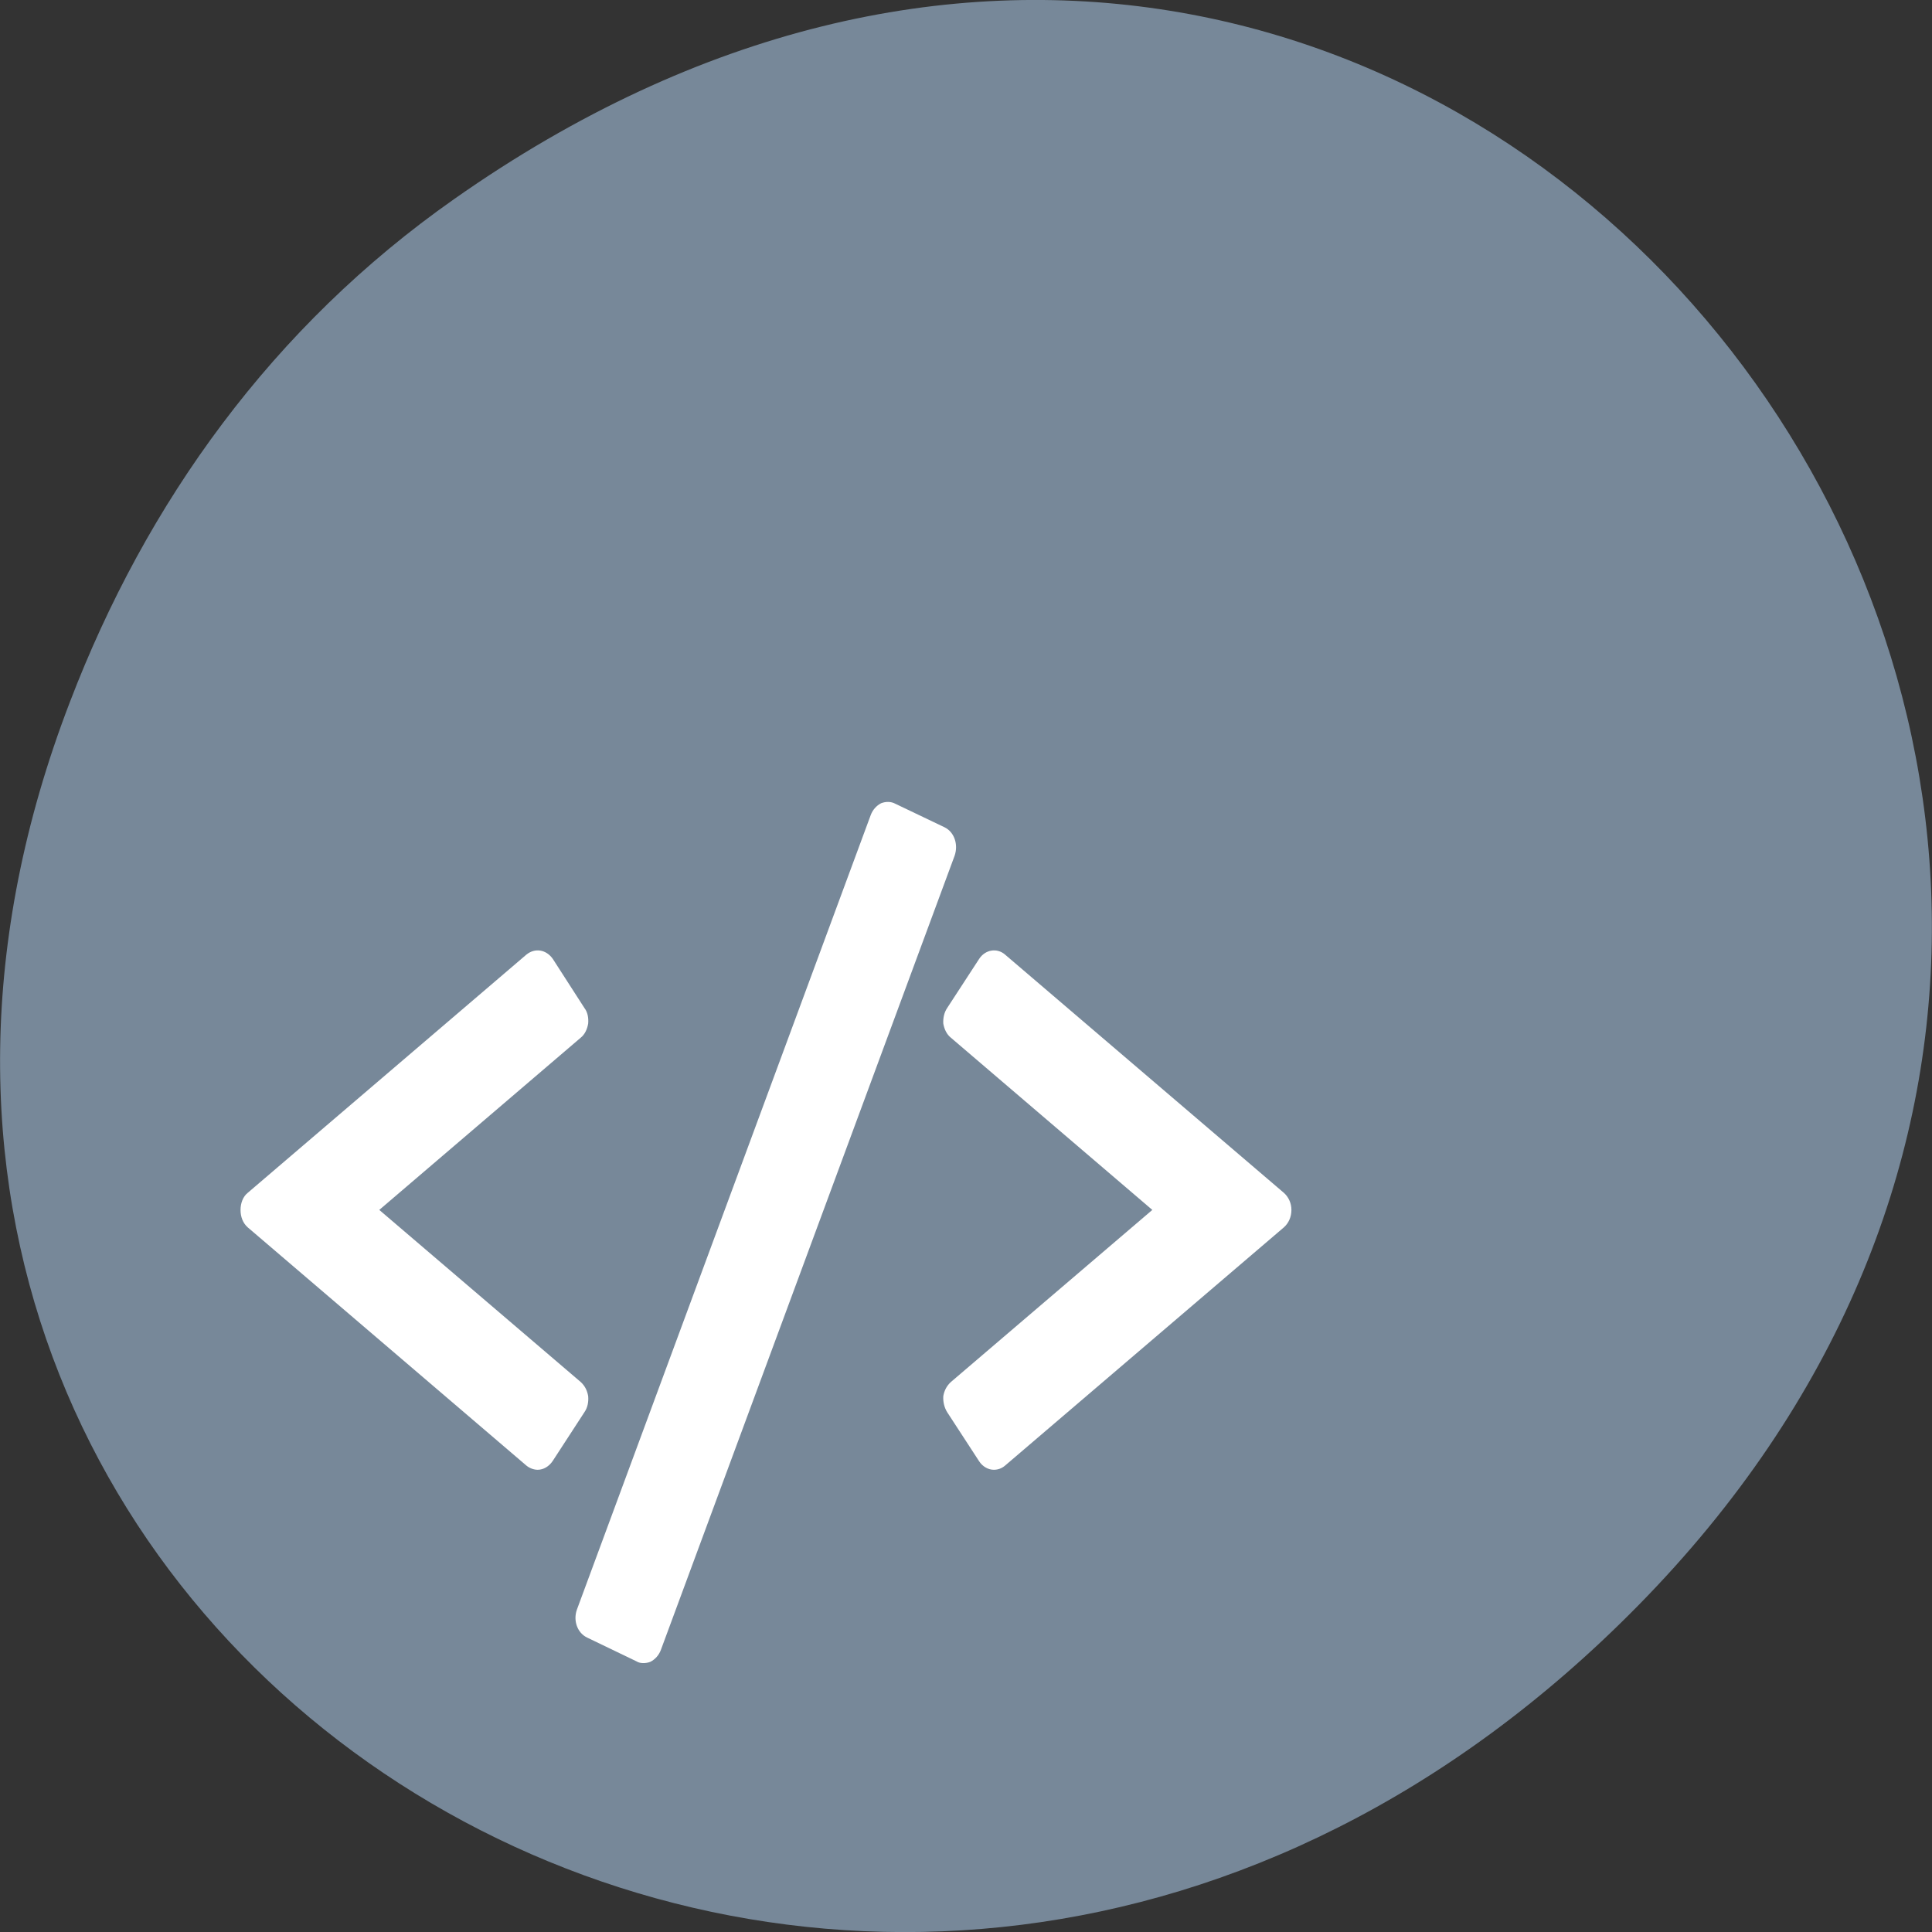
<svg xmlns="http://www.w3.org/2000/svg" xmlns:xlink="http://www.w3.org/1999/xlink" width="16px" height="16px" viewBox="0 0 16 16" version="1.1">
<rect x="0" y="0" width="16" height="16" fill="#333333" stroke="none"/>
<g id="surface1">
<path style=" stroke:none;fill-rule:nonzero;fill:rgb(46.667%,53.333%,60%);fill-opacity:1;" d="M 3.762 1.648 C 11.945 -4.105 20.234 6.52 13.566 13.297 C 7.285 19.684 -2.477 13.766 0.578 5.816 C 1.211 4.16 2.258 2.703 3.762 1.648 Z M 3.762 1.648 "/>
<path style=" stroke:none;fill-rule:nonzero;fill:rgb(100%,100%,100%);fill-opacity:1;" d="M 4.871 11.562 C 4.863 11.516 4.844 11.477 4.809 11.445 L 3.141 10.02 L 4.809 8.594 C 4.844 8.566 4.863 8.523 4.871 8.477 C 4.875 8.43 4.867 8.383 4.84 8.348 L 4.578 7.941 C 4.523 7.863 4.43 7.848 4.359 7.906 L 2.051 9.879 C 2.012 9.91 1.992 9.965 1.992 10.02 C 1.992 10.078 2.012 10.129 2.051 10.164 L 4.359 12.137 C 4.387 12.16 4.422 12.172 4.453 12.172 C 4.5 12.172 4.547 12.145 4.578 12.098 L 4.84 11.695 C 4.867 11.656 4.875 11.609 4.871 11.562 Z M 4.871 11.562 "/>
<path style=" stroke:none;fill-rule:nonzero;fill:rgb(100%,100%,100%);fill-opacity:1;" d="M 10.633 9.879 L 8.324 7.906 C 8.258 7.848 8.16 7.863 8.109 7.941 L 7.844 8.348 C 7.82 8.383 7.809 8.43 7.812 8.477 C 7.82 8.523 7.84 8.566 7.875 8.594 L 9.543 10.02 L 7.875 11.445 C 7.84 11.477 7.82 11.516 7.812 11.562 C 7.809 11.609 7.82 11.656 7.844 11.695 L 8.109 12.102 C 8.137 12.145 8.184 12.172 8.23 12.172 C 8.266 12.172 8.297 12.16 8.324 12.137 L 10.633 10.164 C 10.672 10.129 10.695 10.078 10.695 10.02 C 10.695 9.965 10.672 9.914 10.633 9.879 Z M 10.633 9.879 "/>
<path style=" stroke:none;fill-rule:nonzero;fill:rgb(100%,100%,100%);fill-opacity:1;" d="M 7.824 6.852 L 7.414 6.656 C 7.379 6.637 7.336 6.637 7.297 6.652 C 7.258 6.672 7.227 6.707 7.211 6.75 L 4.777 13.332 C 4.746 13.422 4.781 13.523 4.863 13.562 L 5.27 13.758 C 5.289 13.77 5.309 13.773 5.328 13.773 C 5.348 13.773 5.367 13.77 5.387 13.762 C 5.426 13.742 5.457 13.707 5.473 13.664 L 7.906 7.086 C 7.938 6.992 7.902 6.891 7.824 6.852 Z M 7.824 6.852 "/>
</g>
</svg>
